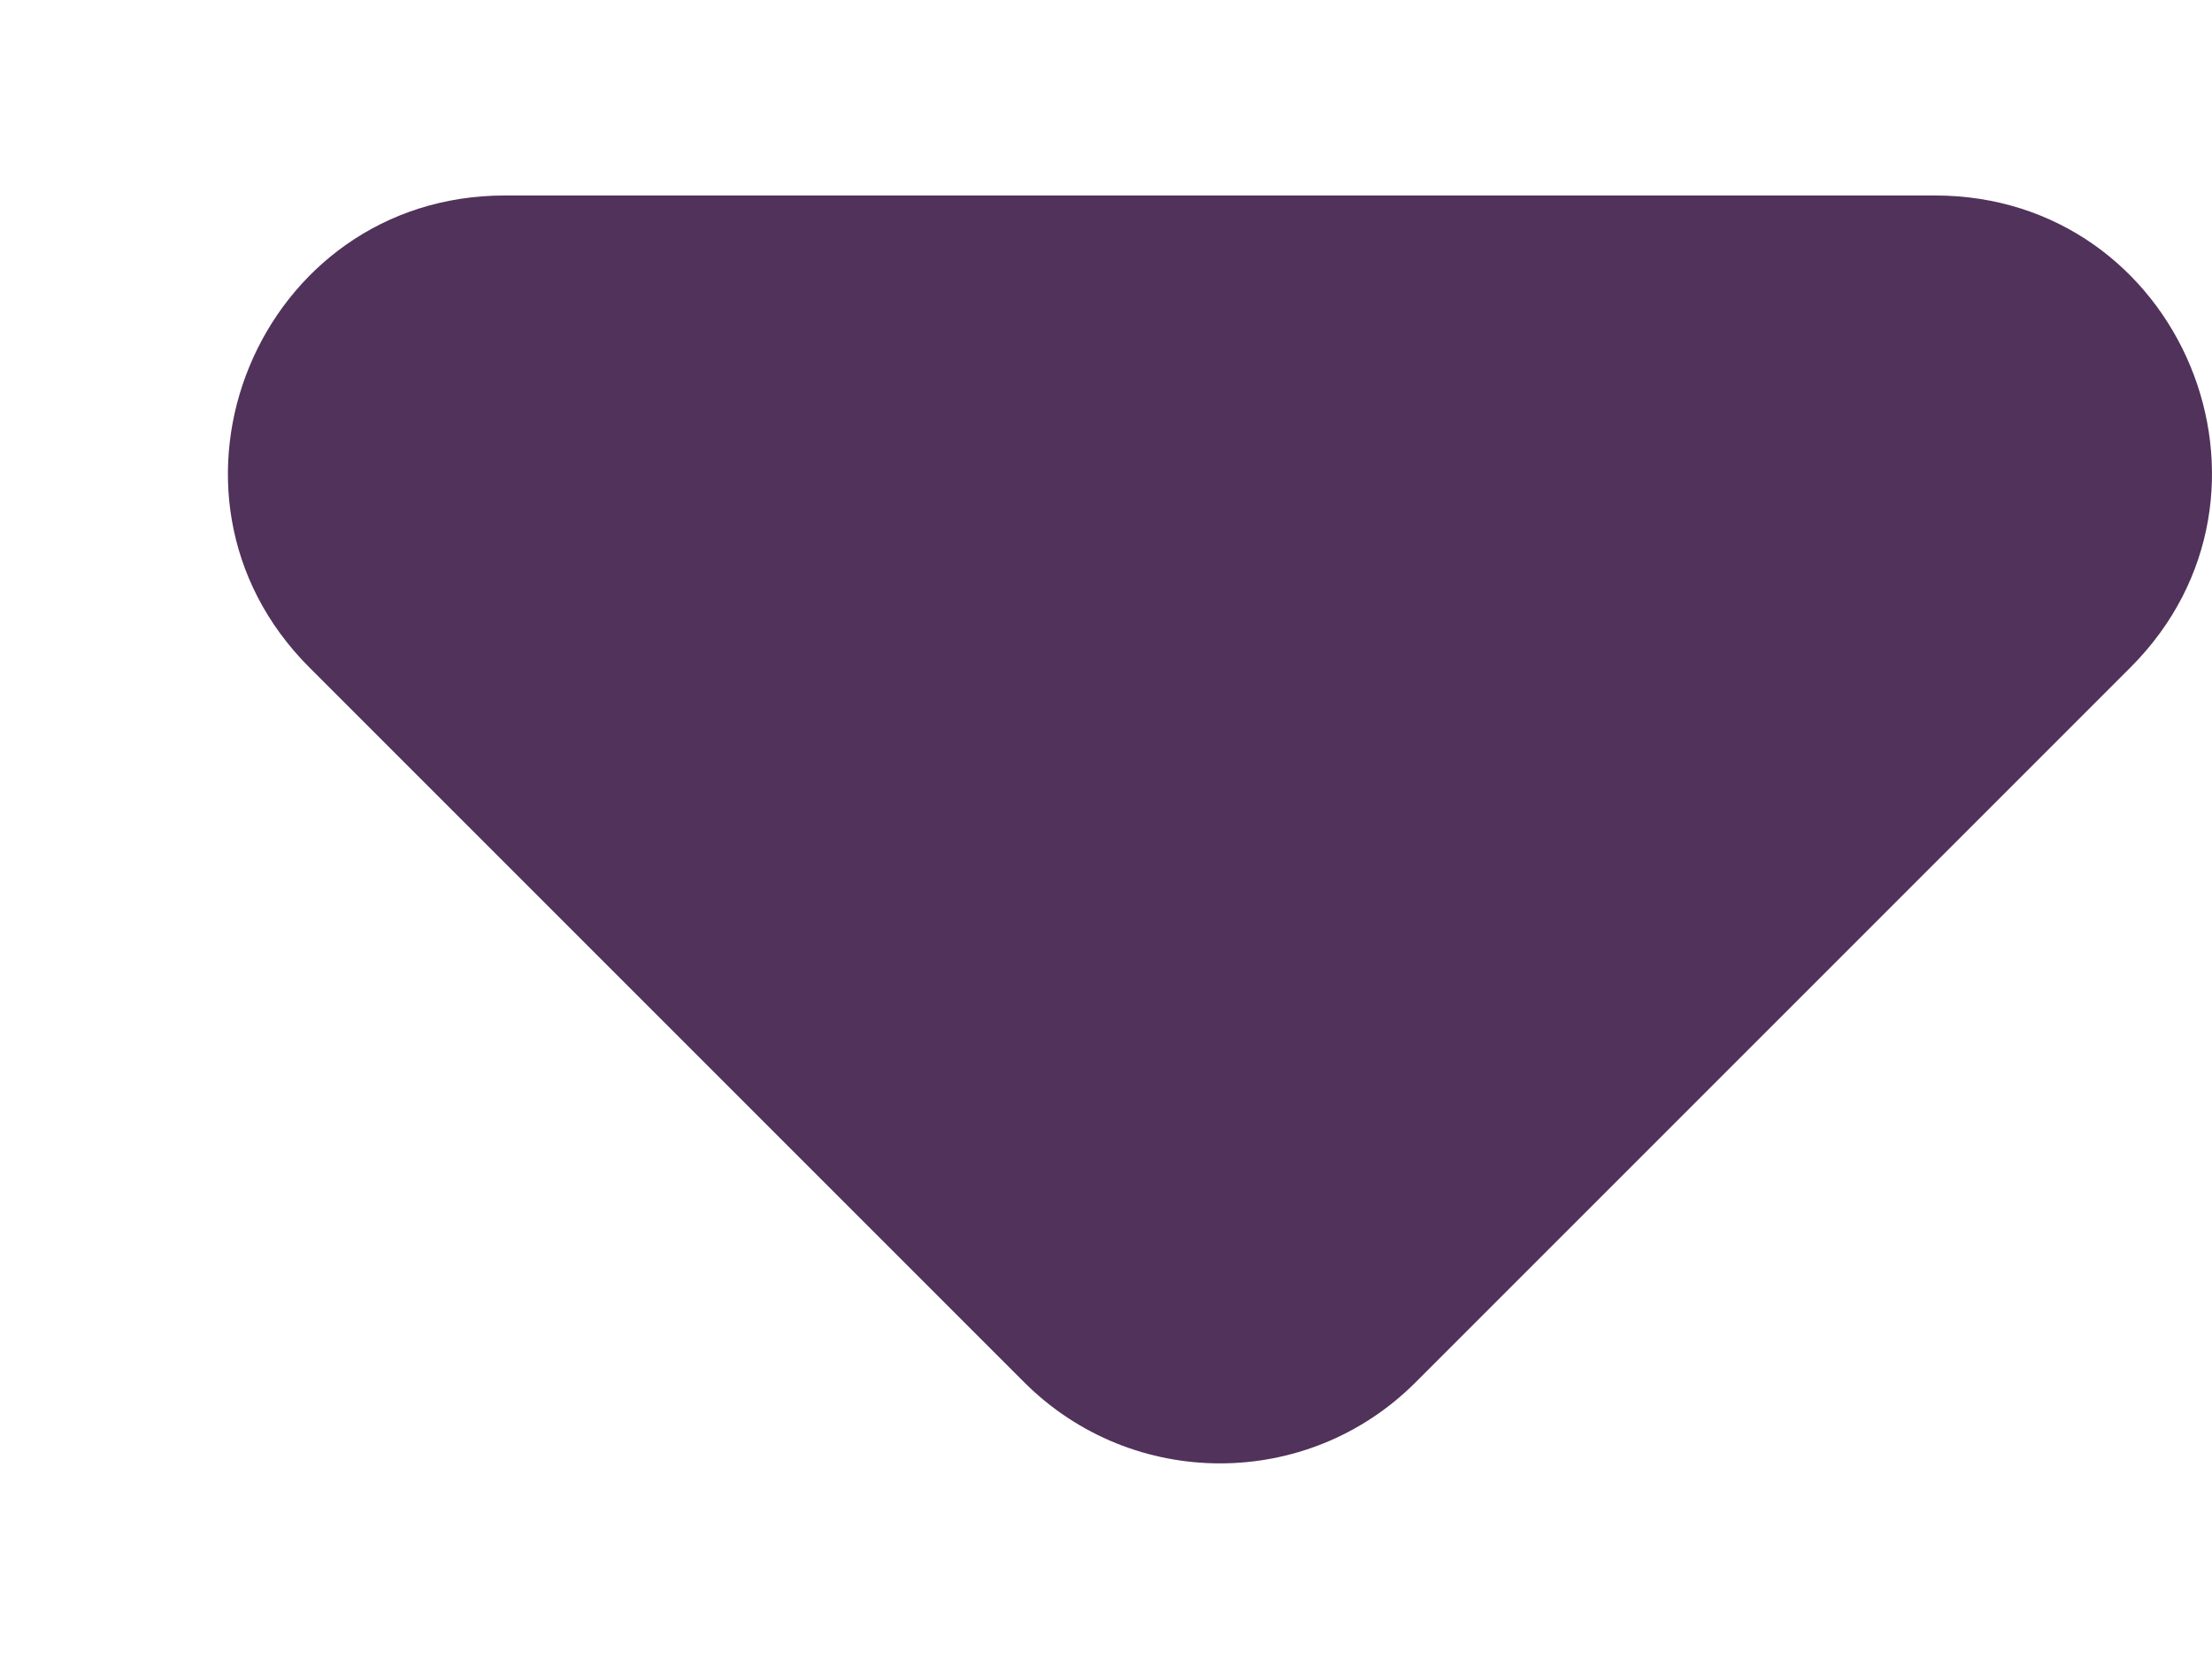 <svg width="8" height="6" viewBox="0 0 8 6" fill="none" xmlns="http://www.w3.org/2000/svg">
<path d="M1.826 0.707C0.936 0.707 0.489 1.784 1.119 2.414L3.705 5C4.096 5.39 4.729 5.39 5.119 5L7.705 2.414C8.335 1.784 7.889 0.707 6.998 0.707H1.826Z" fill="#50325A"/>
</svg>
